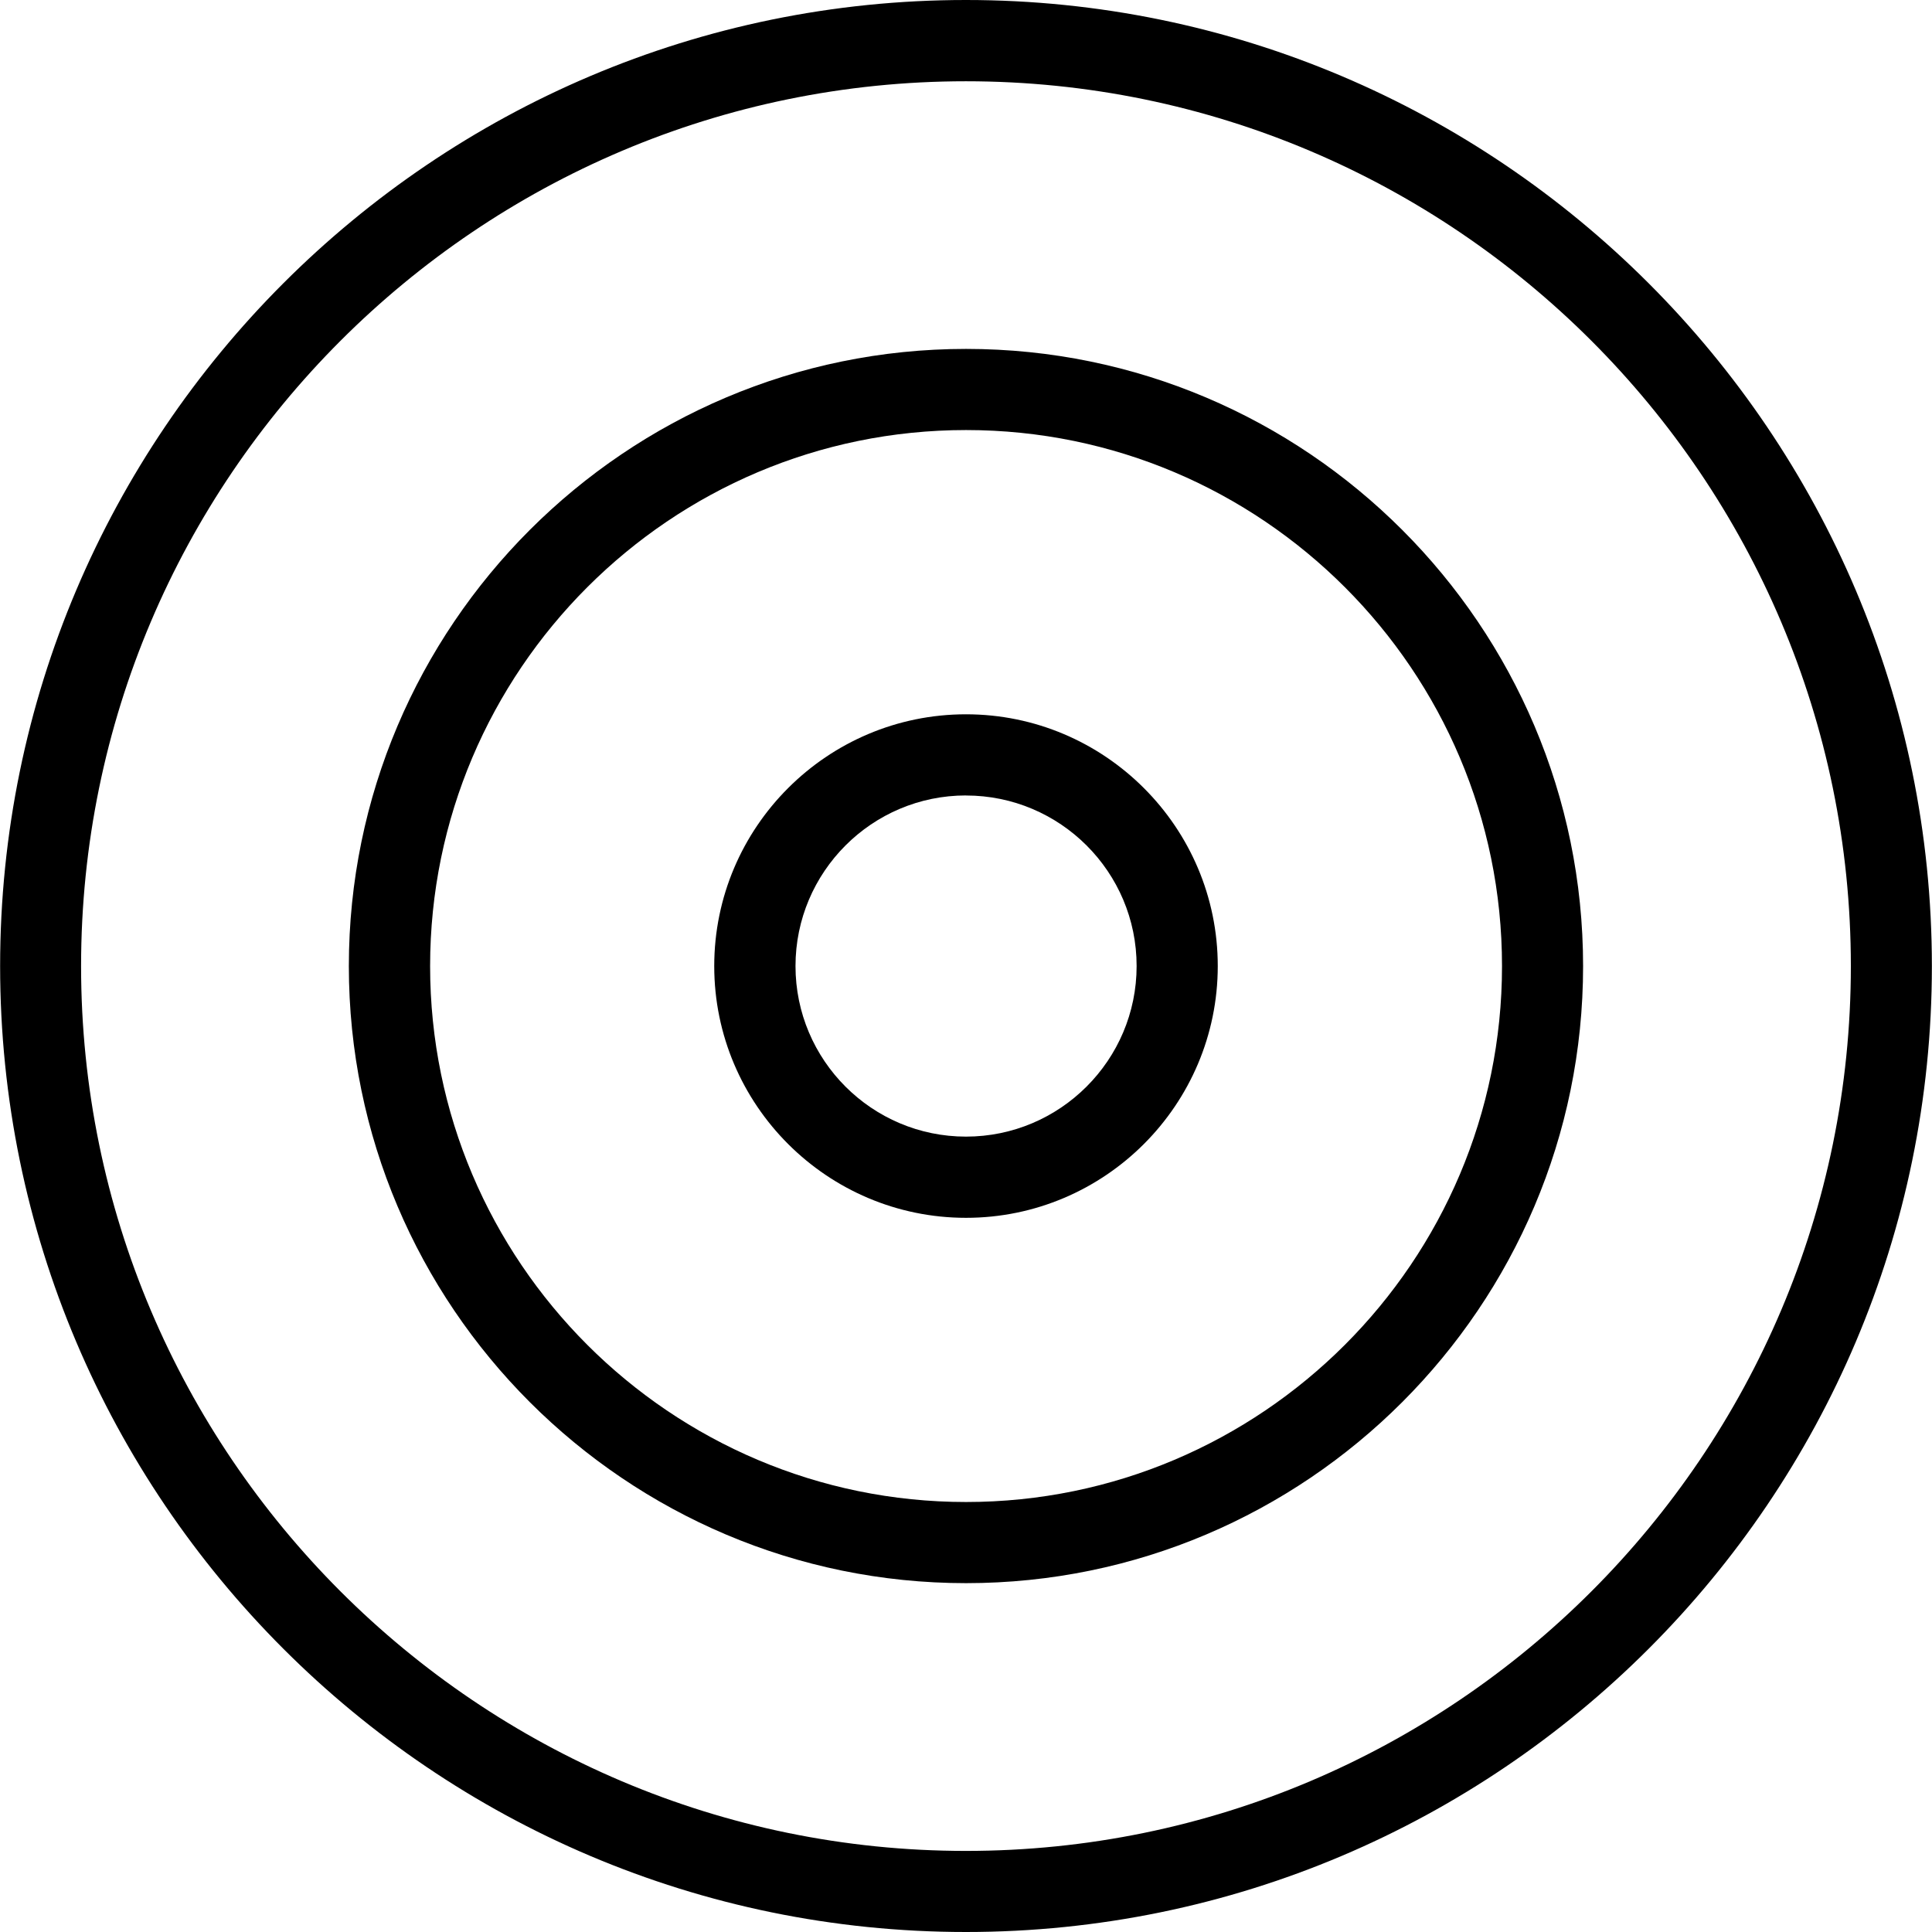 <!-- Generated by IcoMoon.io -->
<svg version="1.1" xmlns="http://www.w3.org/2000/svg" width="32" height="32" viewBox="0 0 32 32">
<title>radar</title>
<path d="M15.999 32c-8.821 0-15.997-7.178-15.997-15.999 0-8.822 7.176-16.001 15.997-16.001 8.822 0 15.999 7.178 15.999 16.001 0.001 8.821-7.176 15.999-15.999 15.999zM15.999 1.346c-8.080 0-14.656 6.574-14.656 14.656 0 8.080 6.576 14.655 14.656 14.655 8.081 0 14.657-6.575 14.657-14.655 0-8.082-6.576-14.656-14.657-14.656z"></path>
<path d="M16.001 26.222c-5.635 0-10.223-4.586-10.223-10.22 0-5.637 4.587-10.223 10.223-10.223s10.22 4.585 10.22 10.223c0 5.634-4.585 10.22-10.22 10.22zM16.001 7.123c-4.895 0-8.877 3.983-8.877 8.879 0 4.892 3.982 8.876 8.877 8.876s8.877-3.983 8.877-8.876c0.001-4.896-3.981-8.879-8.877-8.879z"></path>
<path d="M16 20.171c-2.298 0-4.17-1.871-4.17-4.17s1.871-4.17 4.17-4.17 4.17 1.871 4.17 4.17c0 2.298-1.871 4.17-4.17 4.17zM16 13.175c-1.558 0-2.824 1.268-2.824 2.826s1.266 2.825 2.824 2.825 2.826-1.268 2.826-2.825c0.001-1.559-1.268-2.825-2.825-2.825z"></path>
</svg>
